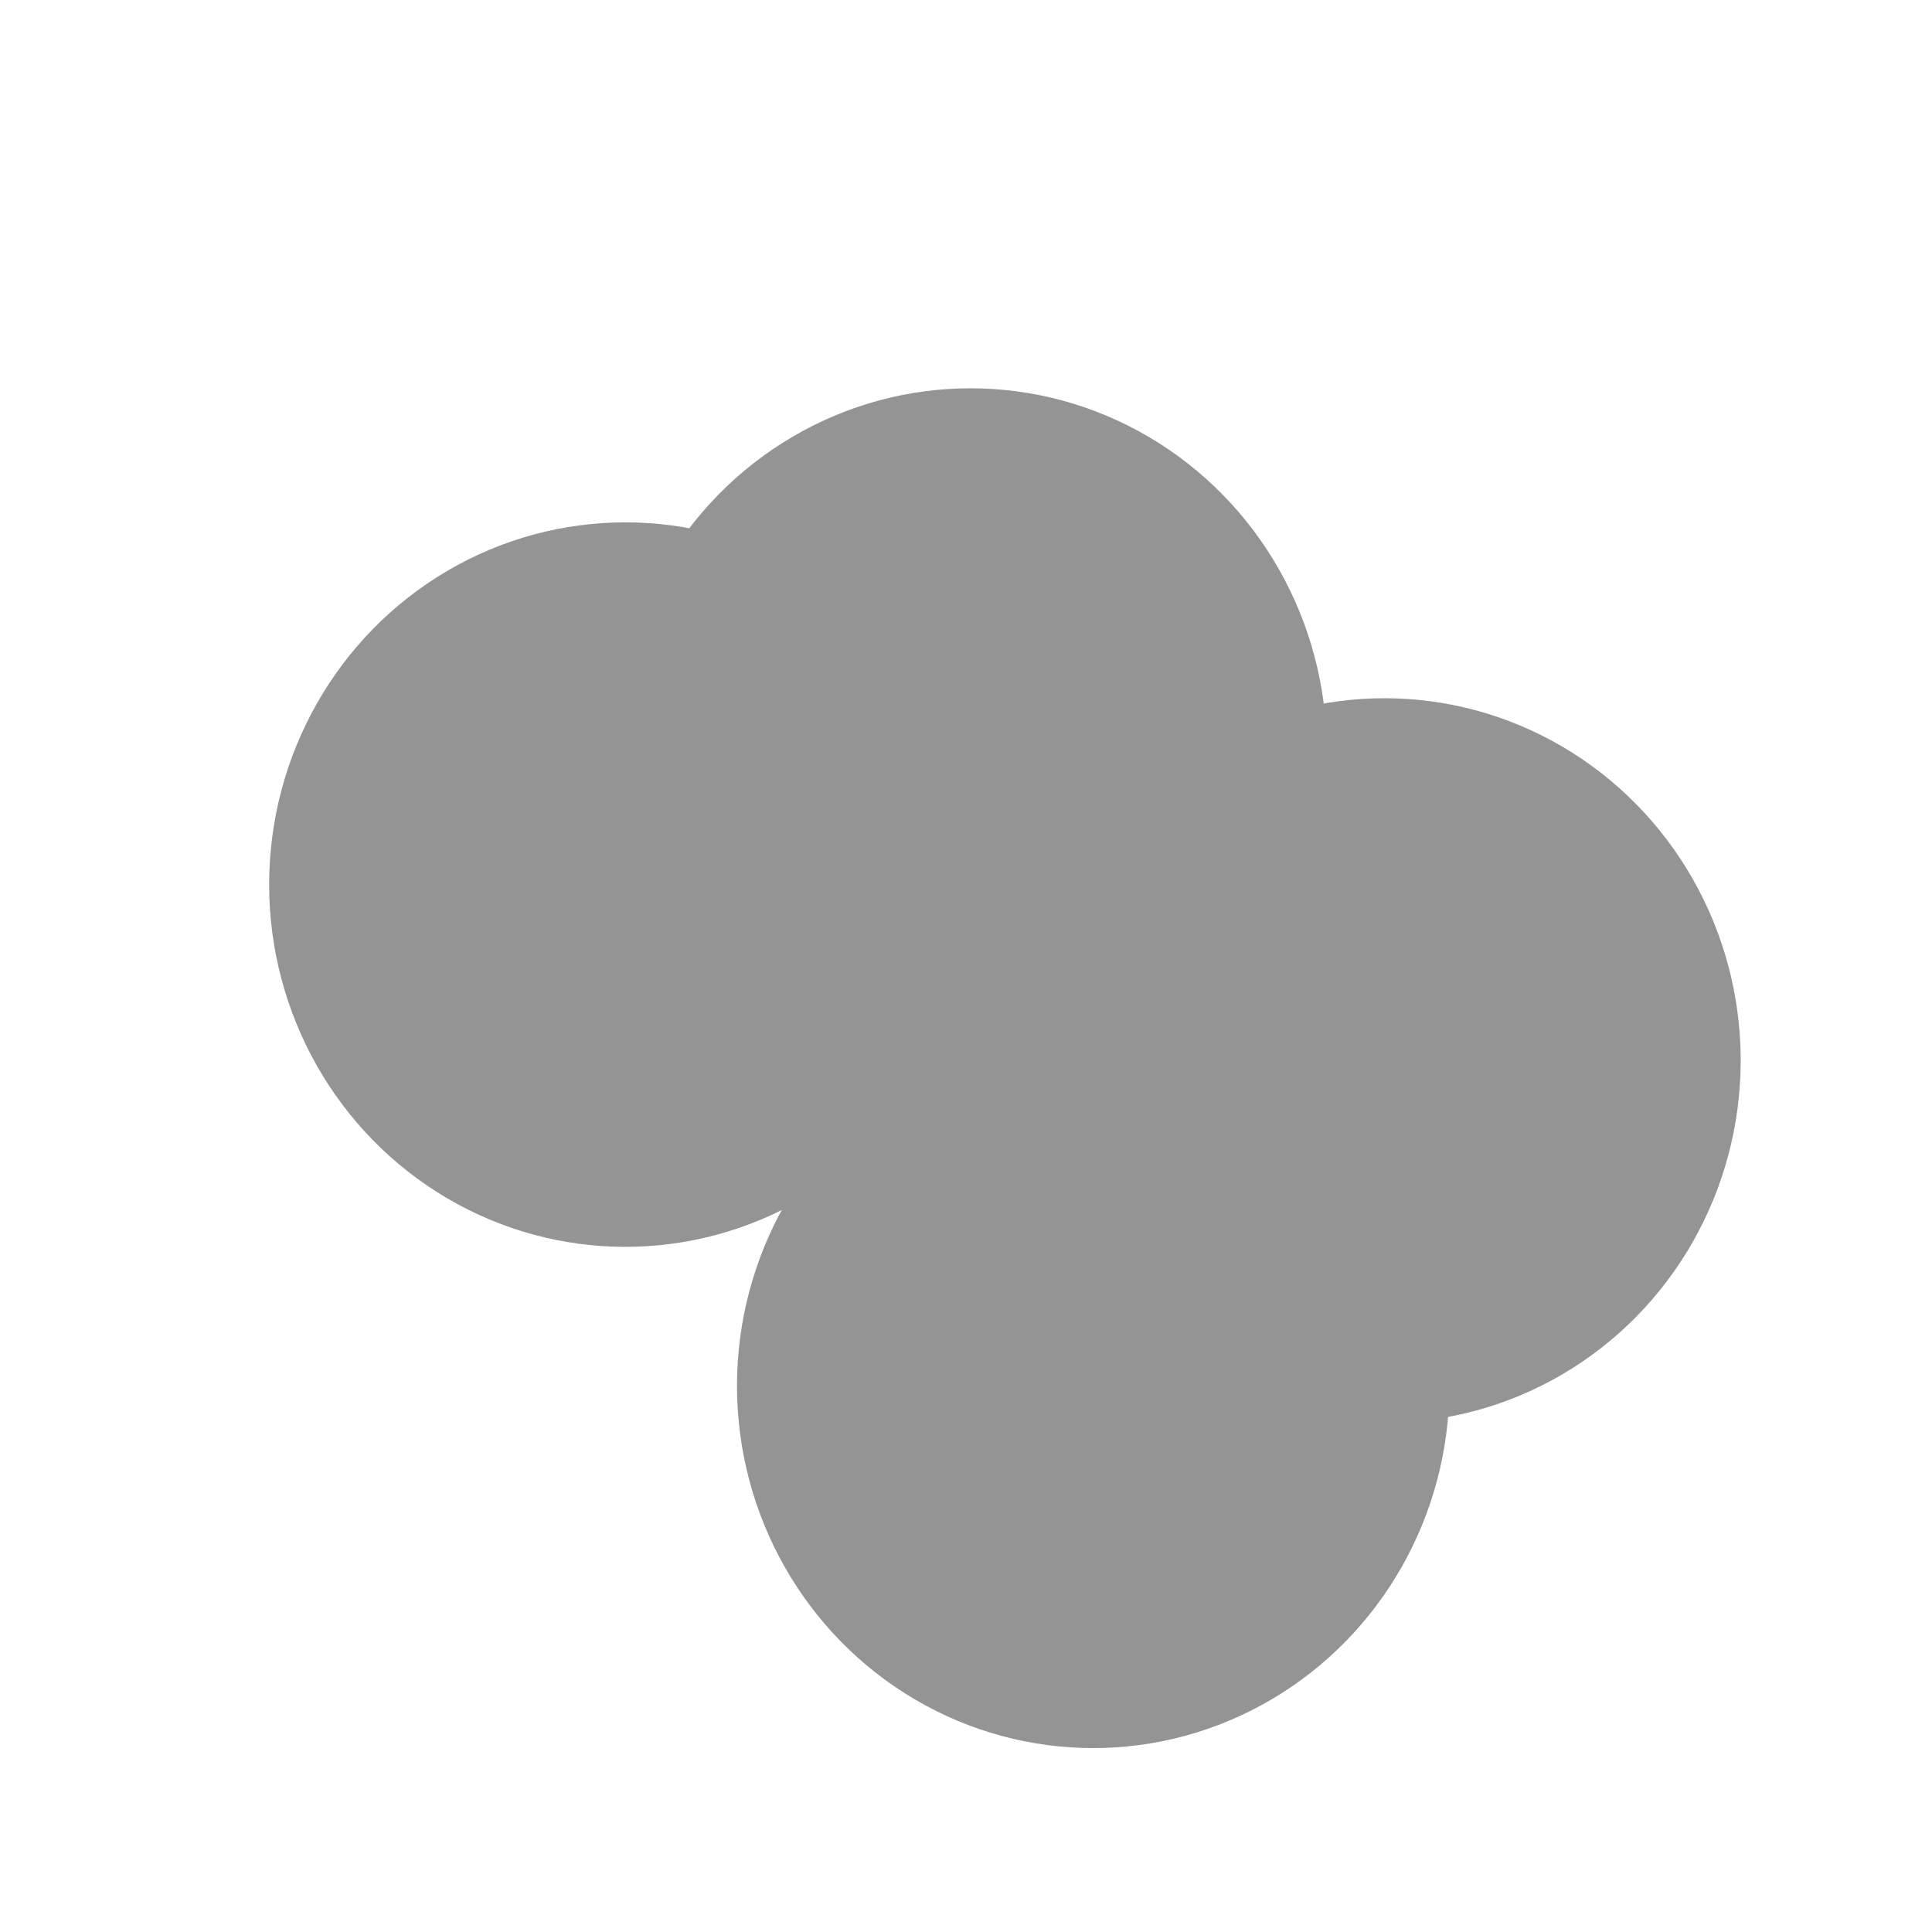 <svg xmlns="http://www.w3.org/2000/svg" version="1.1" xmlns:xlink="http://www.w3.org/1999/xlink" xmlns:svgjs="http://svgjs.dev/svgjs" viewBox="0 0 800 800" opacity="0.42"><defs><filter id="bbblurry-filter" x="-100%" y="-100%" width="400%" height="400%" filterUnits="objectBoundingBox" primitiveUnits="userSpaceOnUse" color-interpolation-filters="sRGB">
	<feGaussianBlur stdDeviation="34" x="0%" y="0%" width="100%" height="100%" in="SourceGraphic" edgeMode="none" result="blur"></feGaussianBlur></filter></defs><g filter="url(#bbblurry-filter)"><ellipse rx="147.5" ry="150" cx="401.877" cy="310.785" fill="hsl(65, 100%, 50%)"></ellipse><ellipse rx="147.5" ry="150" cx="258.951" cy="366.296" fill="hsl(339, 100%, 50%)"></ellipse><ellipse rx="147.5" ry="150" cx="452.674" cy="573.844" fill="hsl(184, 100%, 51%)"></ellipse><ellipse rx="147.5" ry="150" cx="573.281" cy="439.122" fill="hsl(152, 100%, 50%)"></ellipse></g></svg>